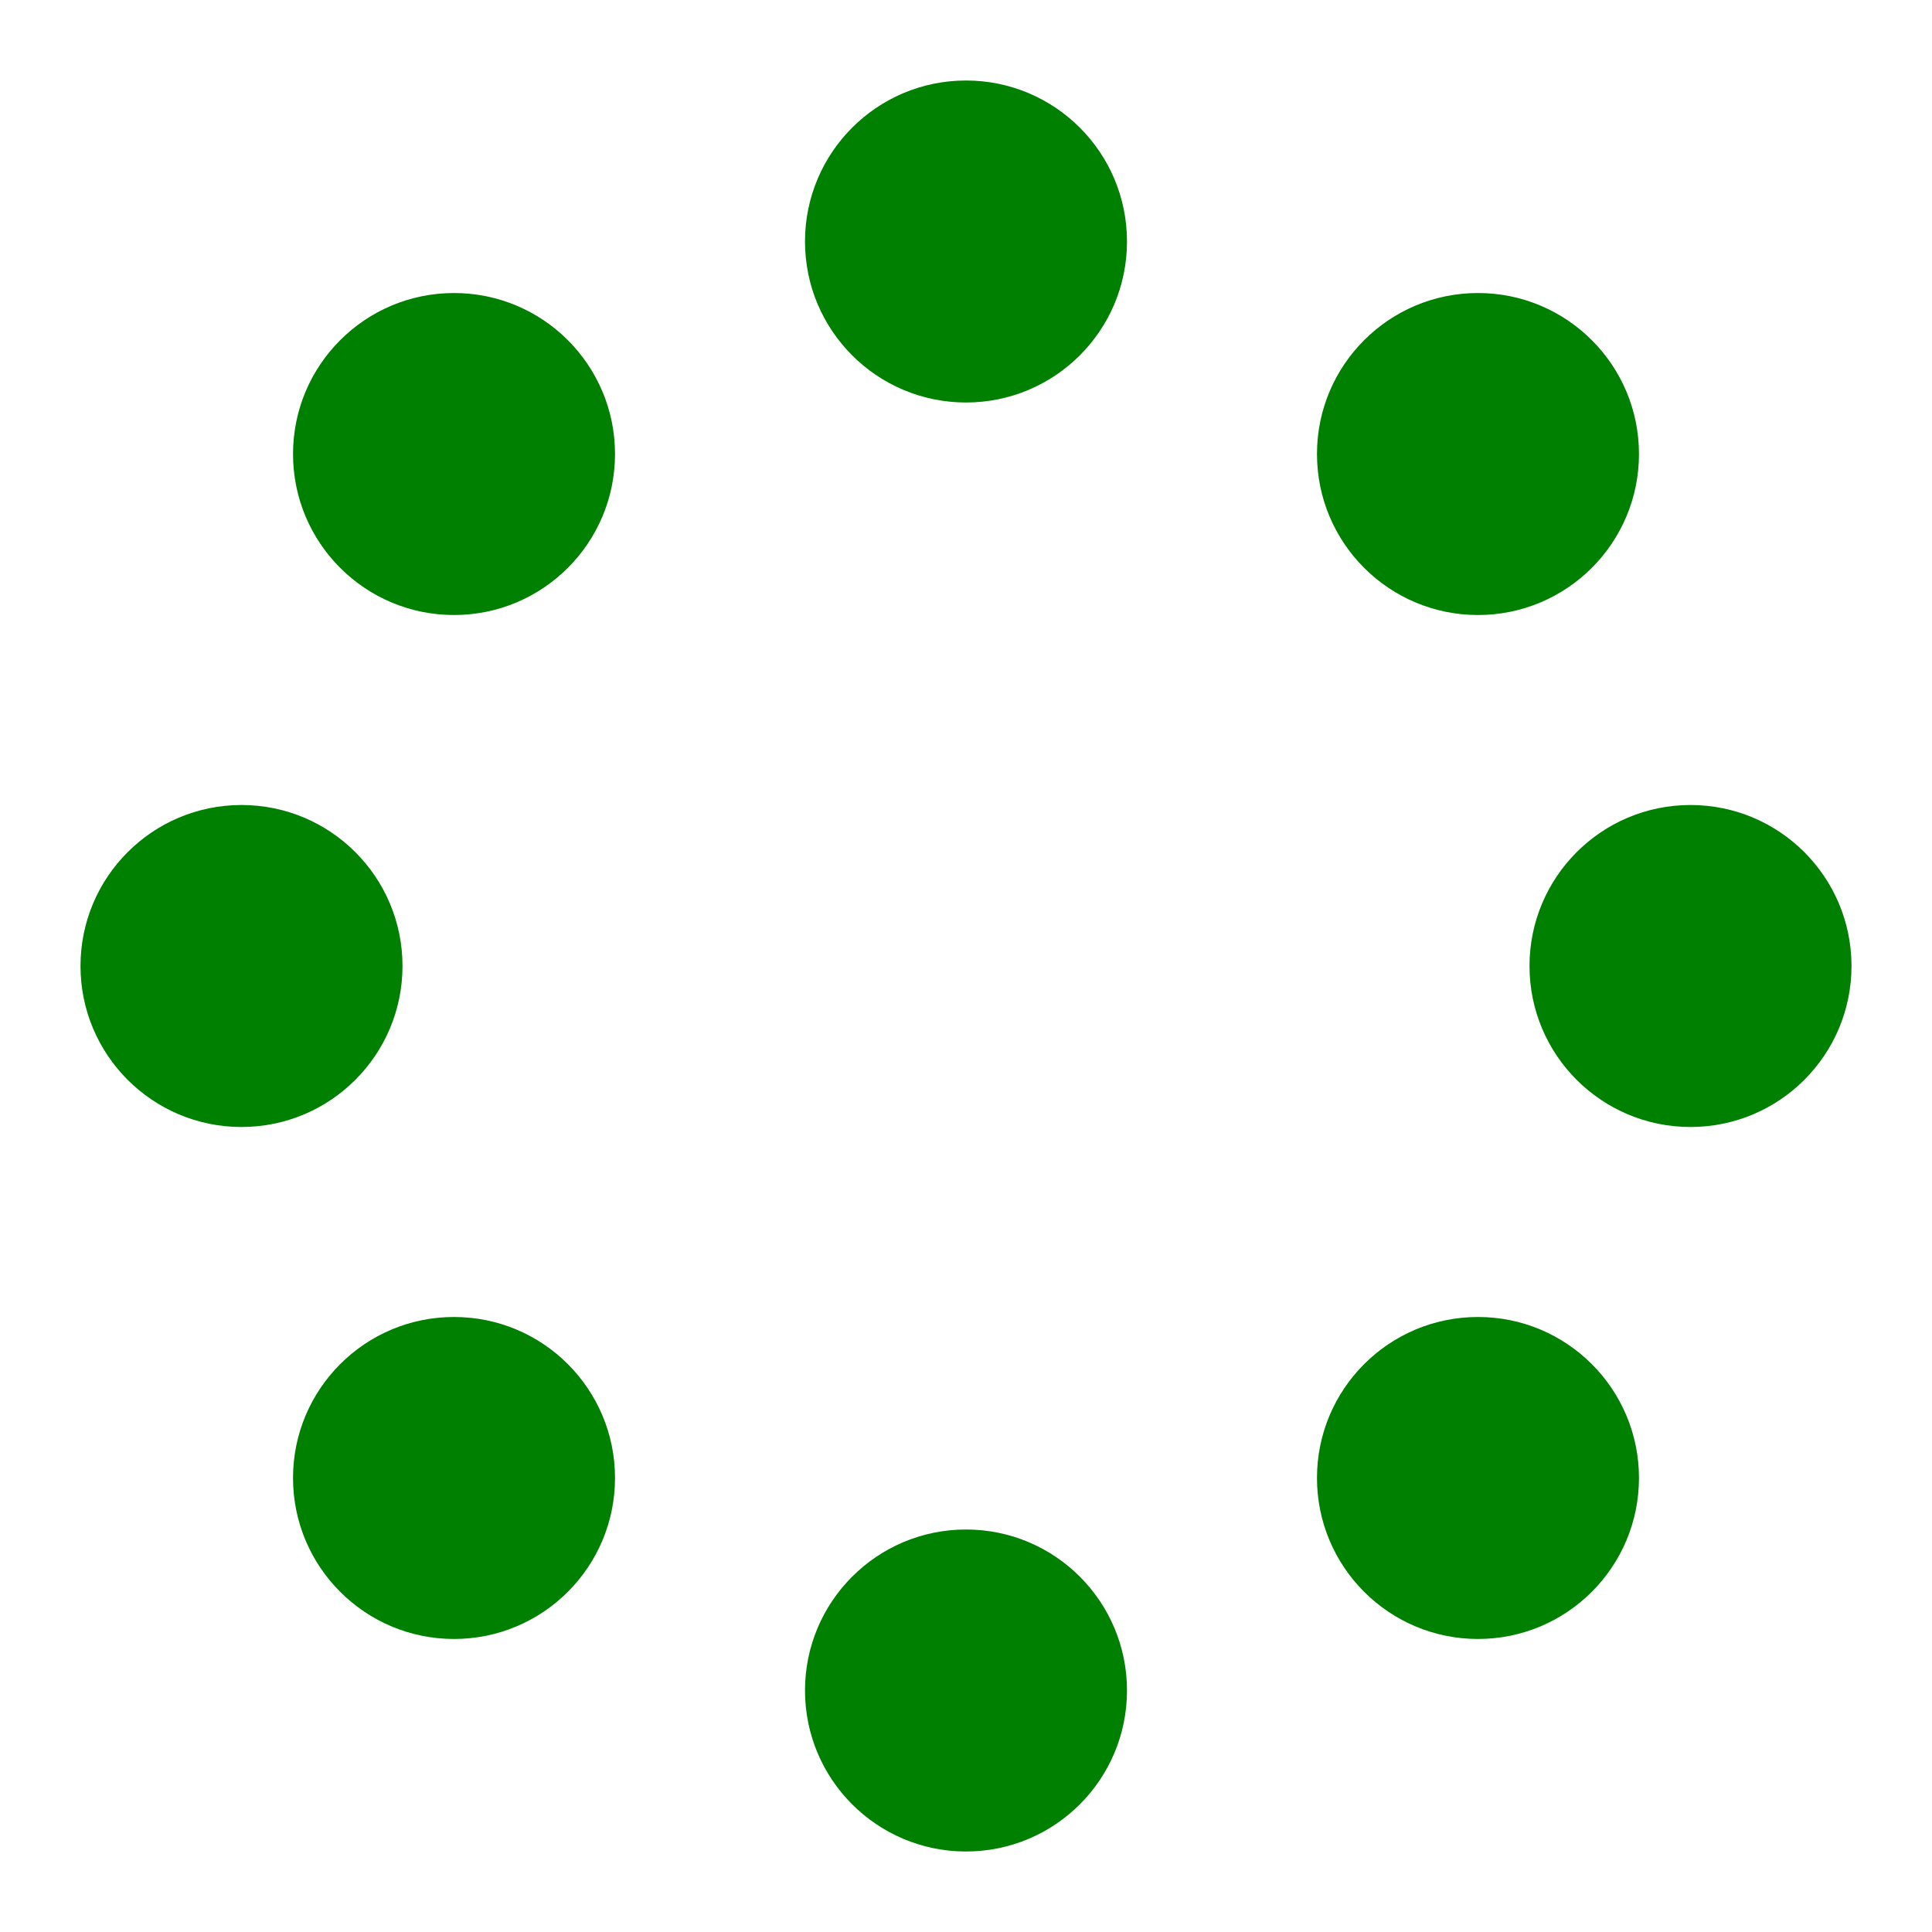 <svg xmlns="http://www.w3.org/2000/svg" width="1em" height="1em" viewBox="0 0 24 24"><g><circle cx="3" cy="12" r="2" fill="green"/><circle cx="21" cy="12" r="2" fill="green"/><circle cx="12" cy="21" r="2" fill="green"/><circle cx="12" cy="3" r="2" fill="green"/><circle cx="5.64" cy="5.64" r="2" fill="green"/><circle cx="18.36" cy="18.36" r="2" fill="green"/><circle cx="5.64" cy="18.36" r="2" fill="green"/><circle cx="18.36" cy="5.64" r="2" fill="green"/><animateTransform attributeName="transform" dur="1.5s" repeatCount="indefinite" type="rotate" values="0 12 12;360 12 12"/></g></svg>